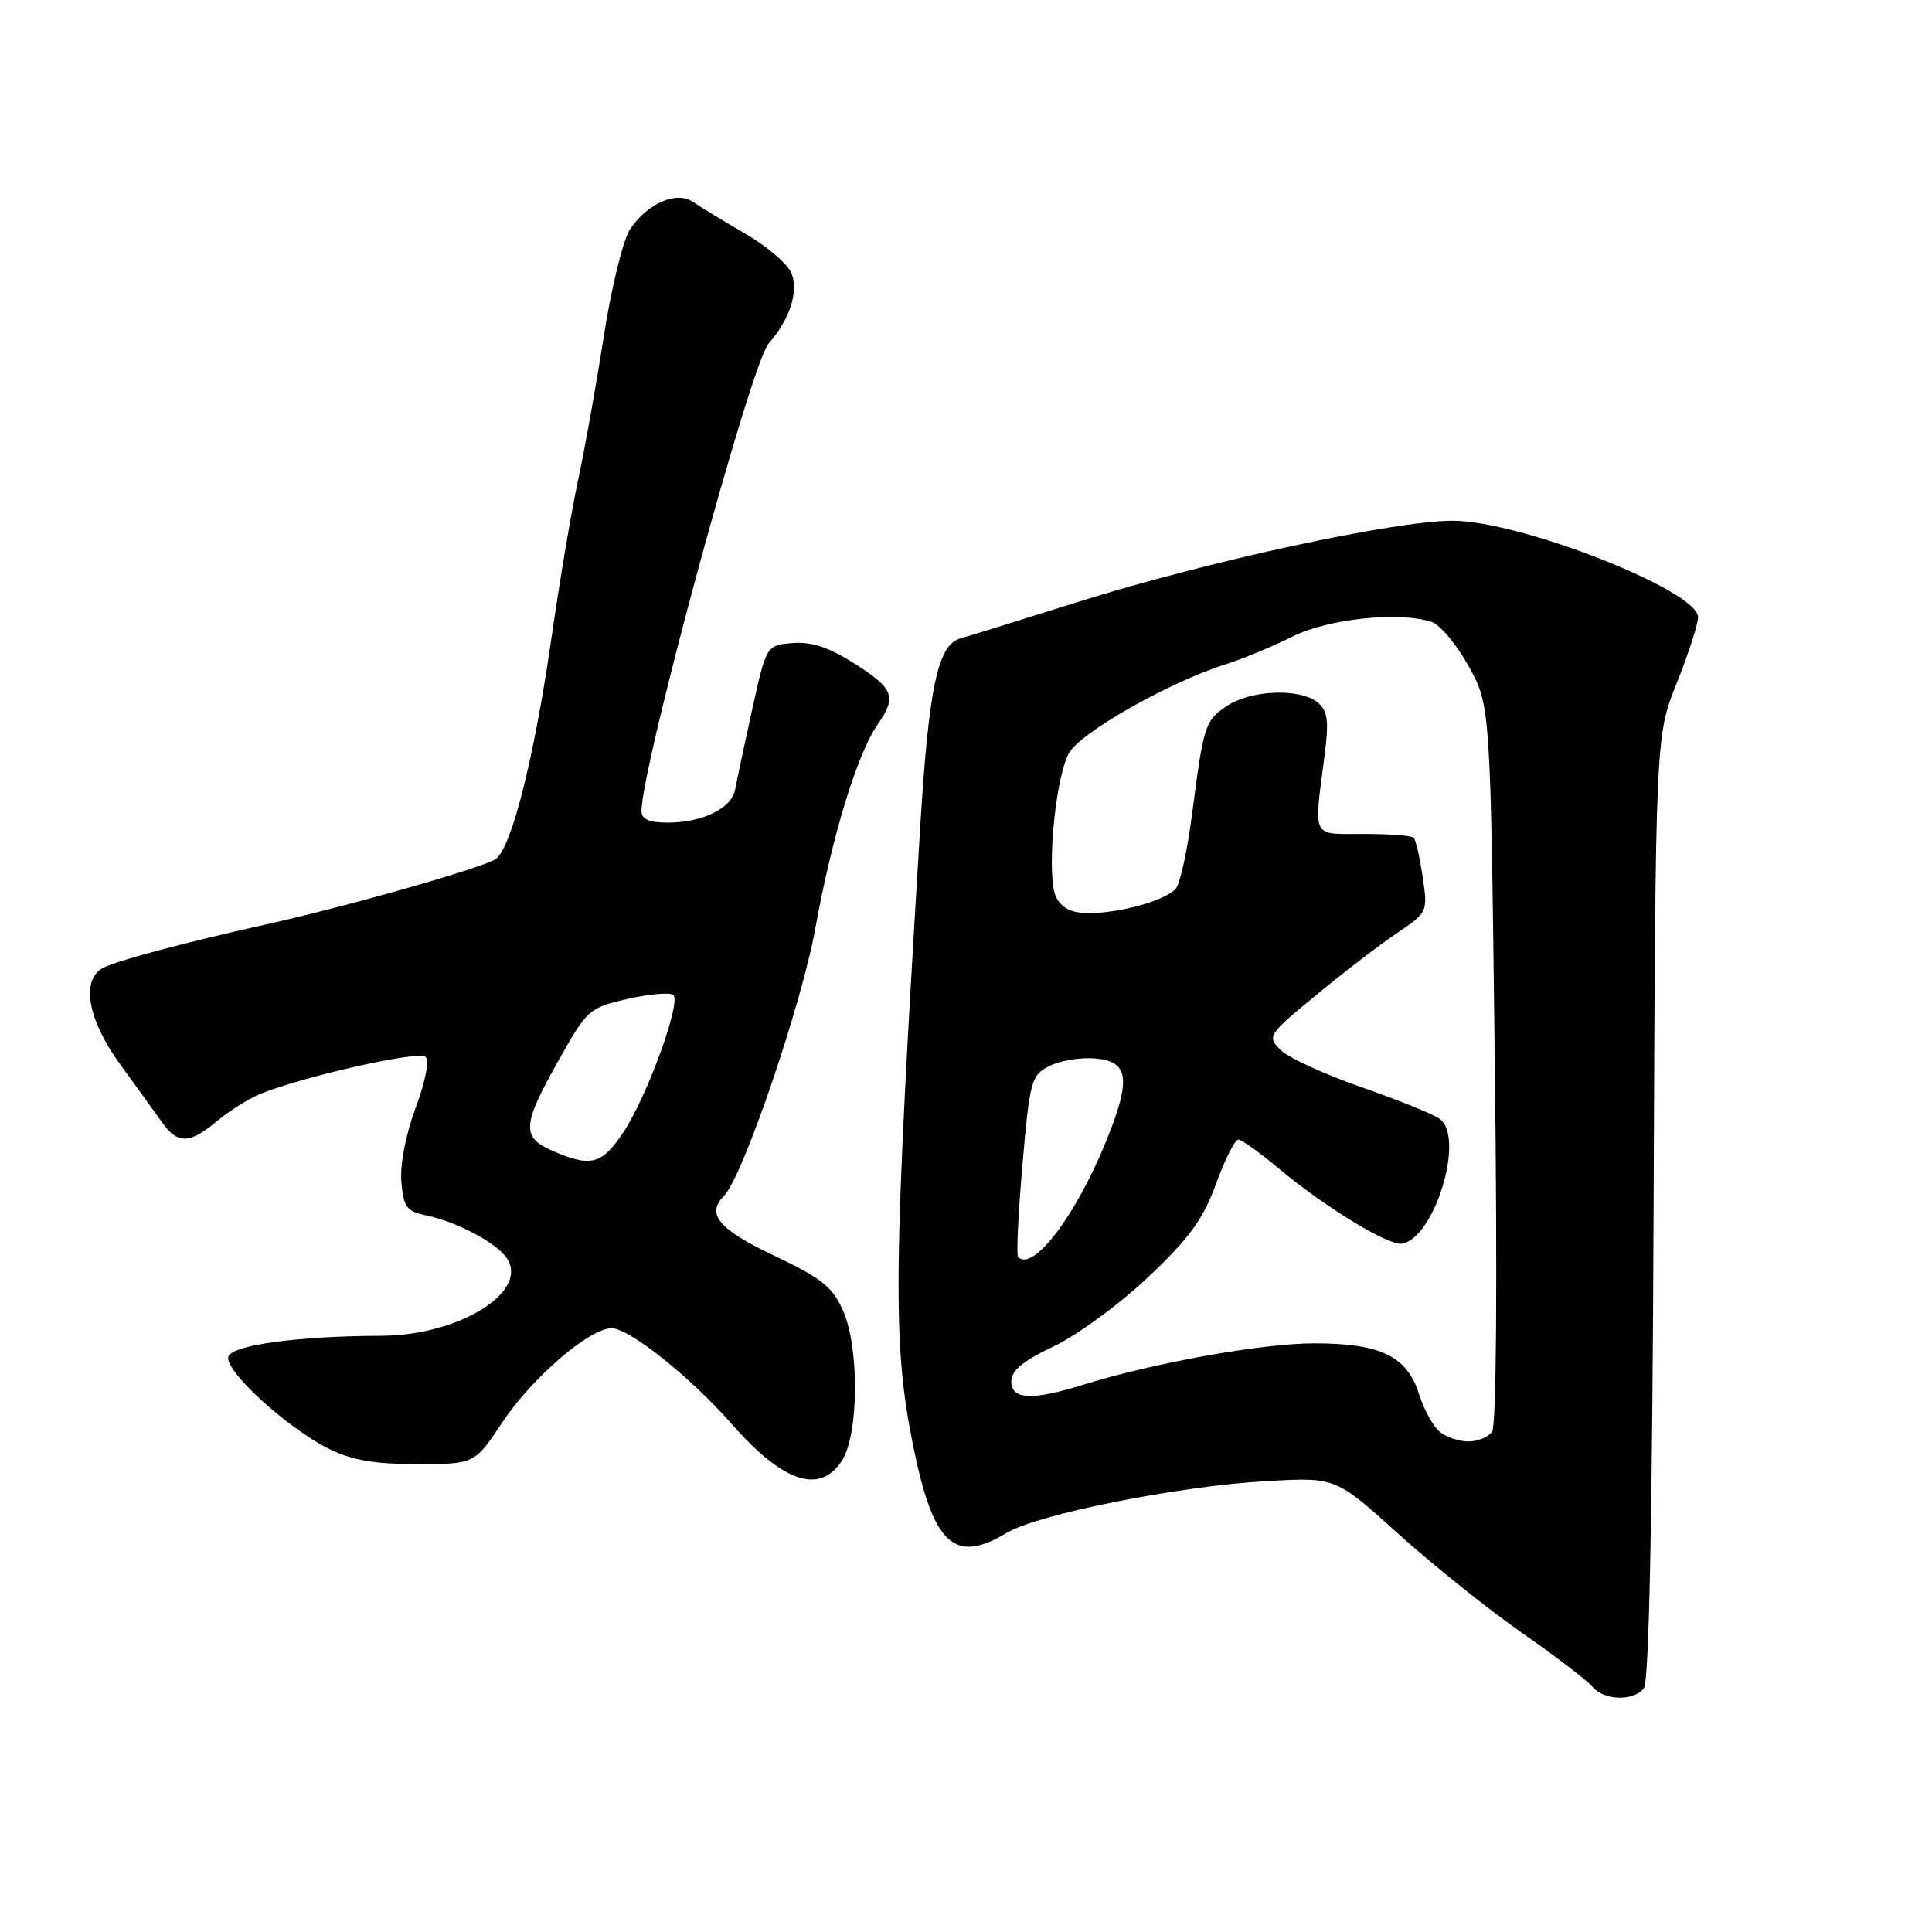 <?xml version="1.0" encoding="UTF-8" standalone="no"?>
<!DOCTYPE svg PUBLIC "-//W3C//DTD SVG 1.1//EN" "http://www.w3.org/Graphics/SVG/1.1/DTD/svg11.dtd" >
<svg xmlns="http://www.w3.org/2000/svg" xmlns:xlink="http://www.w3.org/1999/xlink" version="1.1" viewBox="0 0 256 256">
 <g >
 <path fill="currentColor"
d=" M 217.81 223.73 C 218.51 222.89 218.94 201.81 219.11 159.98 C 219.36 97.50 219.36 97.50 222.18 90.50 C 223.73 86.65 224.99 82.72 225.00 81.77 C 225.00 78.26 201.44 69.00 192.49 69.00 C 184.79 69.00 159.98 74.37 143.00 79.71 C 135.03 82.22 127.96 84.41 127.30 84.58 C 124.27 85.38 123.07 90.98 121.93 109.62 C 118.34 168.46 118.23 177.99 121.01 191.64 C 123.66 204.69 126.46 207.29 133.38 203.12 C 137.48 200.64 156.12 196.92 167.74 196.26 C 176.97 195.73 176.97 195.73 185.24 203.20 C 189.78 207.30 197.16 213.21 201.62 216.33 C 206.09 219.44 210.31 222.67 210.99 223.49 C 212.52 225.33 216.37 225.46 217.81 223.73 Z  M 111.55 193.56 C 113.79 190.15 113.89 178.64 111.73 173.72 C 110.33 170.53 108.90 169.38 102.54 166.36 C 95.20 162.87 93.53 160.88 95.94 158.45 C 98.43 155.93 106.23 133.09 108.05 122.94 C 110.23 110.88 113.60 99.83 116.29 96.00 C 118.86 92.33 118.44 91.24 113.25 87.94 C 109.84 85.77 107.52 85.00 105.02 85.21 C 101.55 85.50 101.55 85.50 99.67 94.00 C 98.64 98.67 97.63 103.44 97.42 104.58 C 96.97 107.10 93.12 109.00 88.45 109.00 C 86.03 109.00 85.00 108.55 85.00 107.48 C 85.00 101.57 99.51 48.20 101.83 45.54 C 104.62 42.36 105.82 38.74 104.91 36.28 C 104.46 35.06 101.71 32.68 98.79 30.99 C 95.88 29.30 92.75 27.39 91.83 26.76 C 89.64 25.25 85.72 26.97 83.46 30.43 C 82.55 31.81 80.98 38.24 79.98 44.72 C 78.97 51.20 77.46 59.65 76.62 63.50 C 75.78 67.35 74.15 77.03 73.00 85.00 C 70.77 100.39 67.84 112.06 65.76 113.77 C 64.45 114.86 46.24 120.05 35.00 122.55 C 24.77 124.82 15.66 127.25 13.75 128.20 C 10.66 129.74 11.56 135.04 15.95 141.07 C 18.12 144.06 20.62 147.51 21.50 148.75 C 23.54 151.64 25.15 151.59 28.78 148.53 C 30.40 147.17 33.02 145.54 34.61 144.90 C 40.48 142.56 55.52 139.19 56.39 140.03 C 56.91 140.53 56.36 143.36 55.07 146.80 C 53.78 150.27 52.99 154.31 53.18 156.57 C 53.46 159.95 53.87 160.51 56.50 161.05 C 60.24 161.82 65.24 164.38 66.91 166.39 C 70.60 170.84 61.13 176.97 50.50 177.00 C 39.60 177.03 30.86 178.21 30.27 179.73 C 29.60 181.49 37.90 189.13 43.57 191.97 C 46.59 193.48 49.59 194.00 55.26 194.00 C 62.89 194.00 62.89 194.00 66.58 188.44 C 70.50 182.55 78.11 176.00 81.05 176.00 C 83.37 176.00 91.47 182.45 96.88 188.61 C 103.76 196.44 108.60 198.07 111.55 193.56 Z  M 190.80 189.75 C 189.93 189.06 188.68 186.80 188.03 184.73 C 186.43 179.70 182.94 178.00 174.16 178.00 C 167.26 178.00 152.96 180.56 143.59 183.47 C 136.74 185.60 134.00 185.48 134.00 183.03 C 134.00 181.62 135.59 180.30 139.62 178.40 C 142.71 176.94 148.32 172.83 152.10 169.26 C 157.57 164.11 159.41 161.58 161.12 156.89 C 162.30 153.65 163.63 151.00 164.07 151.00 C 164.52 151.00 166.89 152.69 169.34 154.75 C 175.52 159.93 184.06 165.14 185.82 164.79 C 190.09 163.95 194.07 150.93 190.86 148.32 C 190.11 147.71 185.46 145.82 180.52 144.10 C 175.58 142.39 170.71 140.15 169.69 139.13 C 167.87 137.32 167.99 137.14 174.35 131.89 C 177.94 128.92 182.75 125.23 185.04 123.69 C 189.18 120.89 189.20 120.84 188.51 116.19 C 188.13 113.61 187.59 111.28 187.32 111.00 C 187.05 110.72 184.05 110.50 180.66 110.50 C 173.69 110.50 174.07 111.29 175.53 99.97 C 176.10 95.48 175.93 94.19 174.60 93.08 C 172.30 91.18 165.85 91.40 162.66 93.49 C 159.67 95.45 159.49 95.98 157.94 108.00 C 157.33 112.67 156.38 117.05 155.81 117.73 C 154.52 119.28 148.51 120.99 144.29 120.99 C 142.07 121.00 140.73 120.37 139.98 118.96 C 138.62 116.43 139.71 103.60 141.59 99.88 C 142.96 97.17 154.89 90.38 162.50 87.99 C 164.70 87.29 168.62 85.67 171.21 84.37 C 175.95 81.99 185.26 81.00 189.67 82.39 C 190.79 82.75 193.01 85.39 194.60 88.27 C 197.50 93.50 197.50 93.50 198.07 141.00 C 198.42 170.14 198.28 188.98 197.70 189.75 C 197.18 190.44 195.77 191.00 194.57 191.00 C 193.37 191.00 191.67 190.44 190.80 189.75 Z  M 134.90 166.57 C 134.66 166.33 134.92 160.83 135.48 154.34 C 136.44 143.25 136.65 142.48 139.00 141.27 C 140.38 140.56 143.07 140.10 145.00 140.24 C 149.58 140.58 149.92 142.91 146.62 151.09 C 142.60 161.03 136.90 168.57 134.90 166.57 Z  M 73.25 152.51 C 69.07 150.69 69.16 149.14 74.00 140.53 C 77.81 133.74 78.06 133.53 83.21 132.35 C 86.12 131.69 88.83 131.47 89.23 131.85 C 90.27 132.86 85.75 145.26 82.62 150.00 C 79.77 154.31 78.29 154.70 73.25 152.51 Z "/>
</g>
</svg>